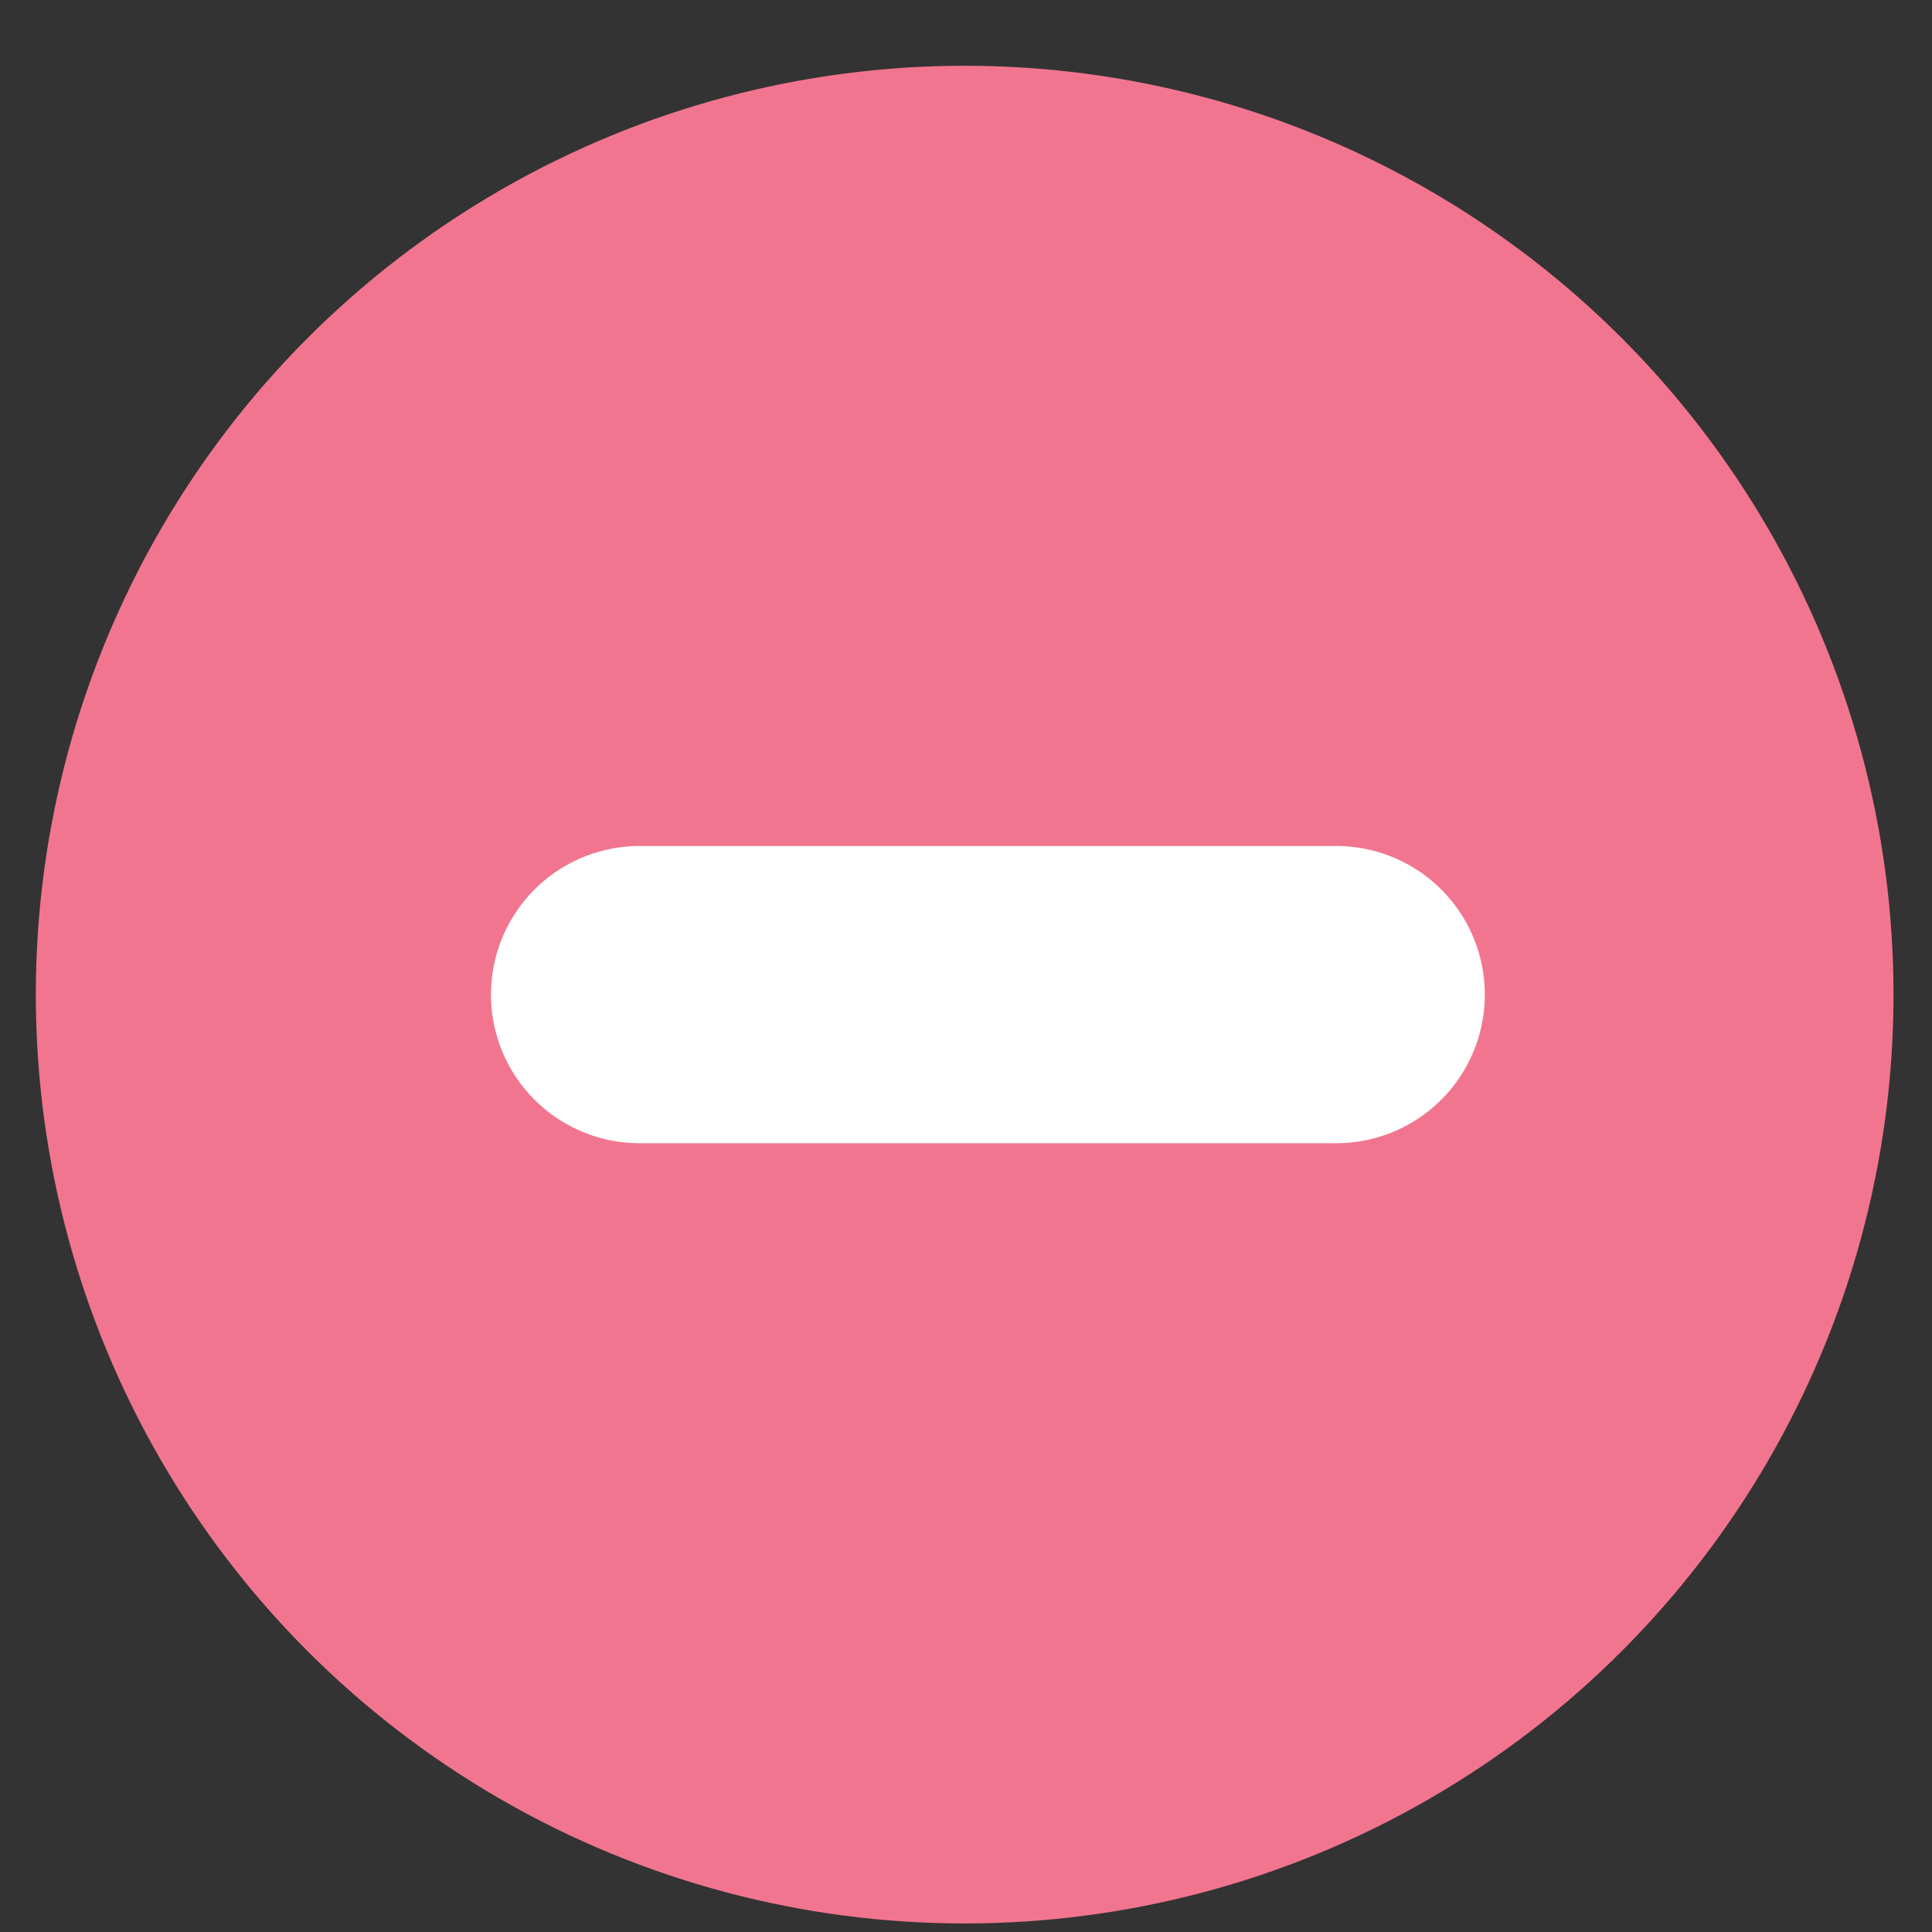 <svg width="26" height="26" viewBox="0 0 26 26" fill="none" xmlns="http://www.w3.org/2000/svg">
<rect x="0" y="0" width="26" height="26" fill="#333333" stroke="none"/>
<circle cx="12.982" cy="13.385" r="12.5" fill="#F2758F"/>
<path d="M8.607 13.385H17.982" stroke="white" stroke-width="4" stroke-linecap="round" stroke-linejoin="round"/>
</svg>
